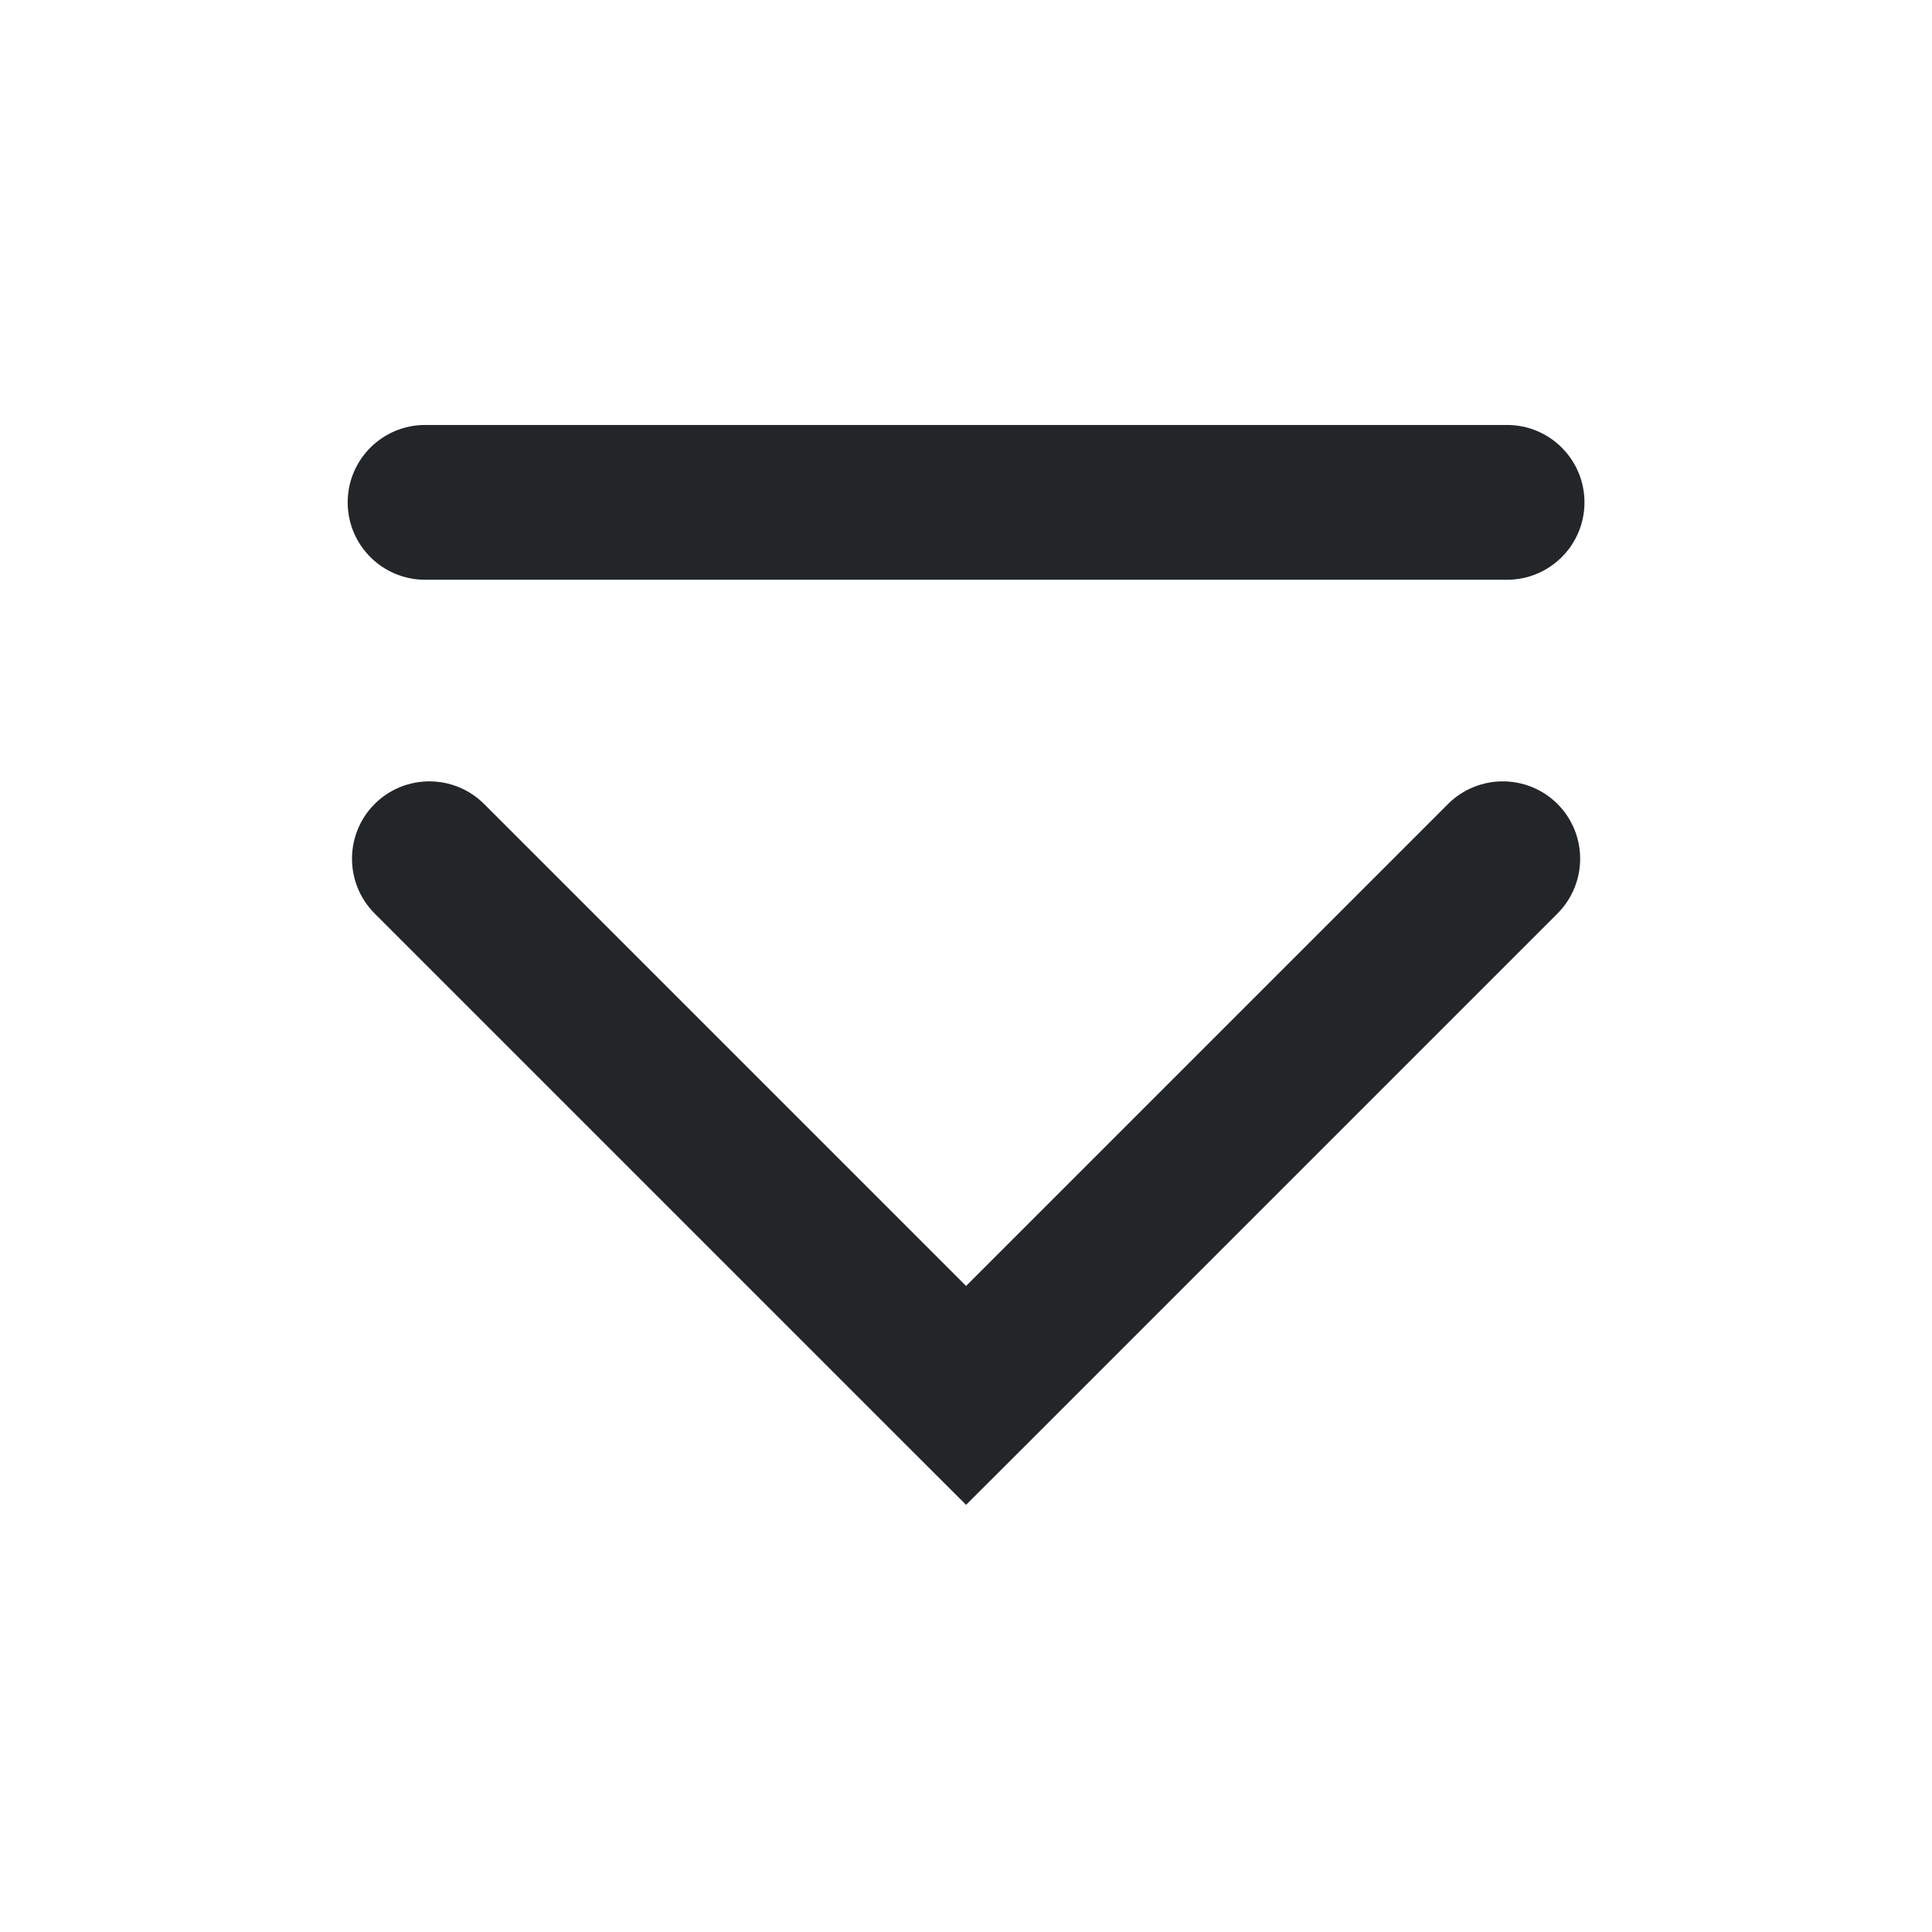 <?xml version='1.0' encoding='UTF-8' standalone='no'?>
<svg baseProfile="tiny" height="5.88mm" version="1.2" viewBox="0 0 50 50" width="5.88mm" xmlns="http://www.w3.org/2000/svg" xmlns:xlink="http://www.w3.org/1999/xlink">
    <style id="current-color-scheme" type="text/css">.ColorScheme-Text {color:#232629;}</style>
    <title>Qt SVG Document</title>
    <desc>Auto-generated by Klassy window decoration</desc>
    <defs/>
    <g fill="none" fill-rule="evenodd" stroke="black" stroke-linecap="square" stroke-linejoin="bevel" stroke-width="1">
        <g class="ColorScheme-Text" fill="currentColor" fill-opacity="1" font-family="Noto Sans" font-size="30" font-style="normal" font-weight="400" stroke="none" transform="matrix(2.778,0,0,2.778,0,0)">
            <path d="M3.96,3.959 L14.04,3.959 C14.438,3.959 14.761,4.282 14.761,4.68 C14.761,5.078 14.438,5.401 14.04,5.401 L3.96,5.401 C3.562,5.401 3.239,5.078 3.239,4.68 C3.239,4.282 3.562,3.959 3.96,3.959 " fill-rule="nonzero" vector-effect="none"/>
            <path d="M4.51,7.49 L9.51,12.49 L9,13 L8.49,12.49 L13.49,7.49 C13.772,7.209 14.228,7.209 14.51,7.49 C14.791,7.772 14.791,8.228 14.51,8.51 L9.51,13.51 L9,14.019 L8.49,13.51 L3.49,8.51 C3.209,8.228 3.209,7.772 3.49,7.49 C3.772,7.209 4.228,7.209 4.51,7.49 " fill-rule="nonzero" vector-effect="none"/>
        </g>
    </g>
</svg>
